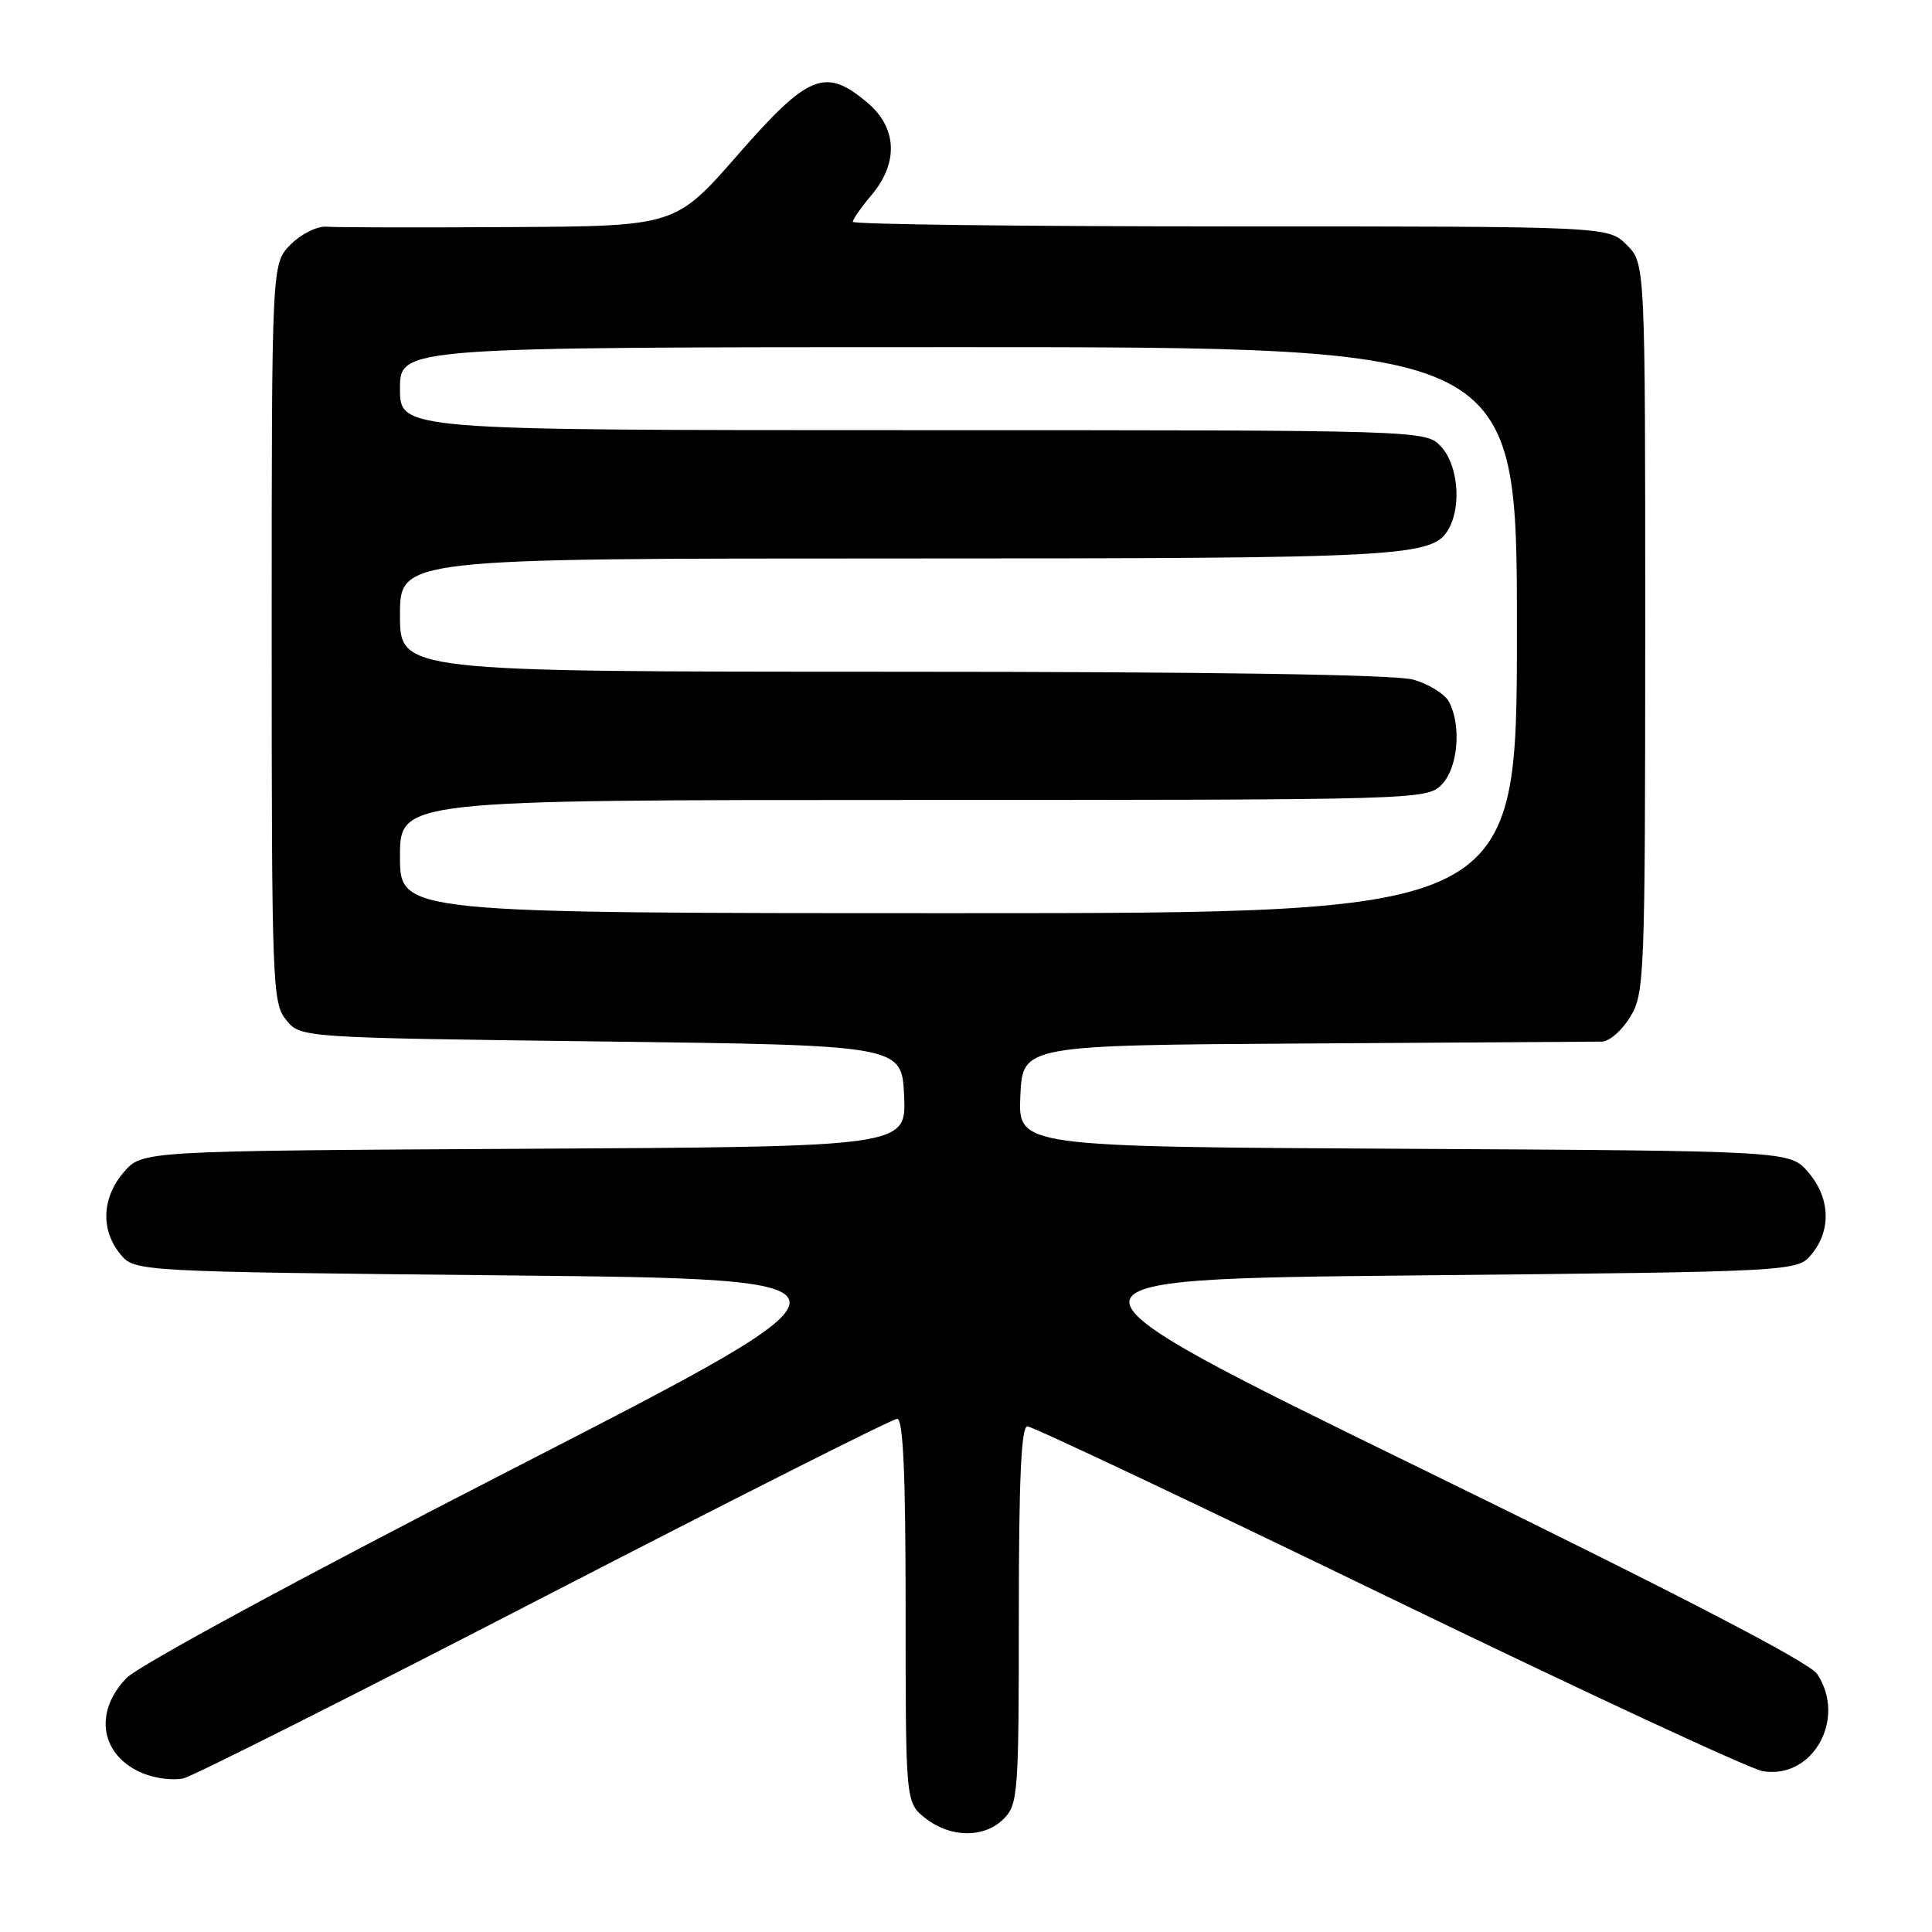 <?xml version="1.0" encoding="UTF-8" standalone="no"?>
<!DOCTYPE svg PUBLIC "-//W3C//DTD SVG 1.1//EN" "http://www.w3.org/Graphics/SVG/1.1/DTD/svg11.dtd" >
<svg xmlns="http://www.w3.org/2000/svg" xmlns:xlink="http://www.w3.org/1999/xlink" version="1.1" viewBox="0 0 256 256">
 <g >
 <path fill="currentColor"
d=" M 133.00 241.00 C 134.89 239.11 135.00 237.67 135.00 214.00 C 135.00 195.92 135.32 189.00 136.14 189.00 C 136.77 189.00 158.26 199.16 183.89 211.59 C 209.53 224.01 231.88 234.41 233.58 234.69 C 240.19 235.80 244.71 227.77 240.80 221.83 C 239.77 220.26 222.57 211.34 188.10 194.50 C 136.93 169.50 136.93 169.50 187.55 169.00 C 238.18 168.50 238.18 168.50 240.09 166.14 C 242.69 162.93 242.49 158.68 239.59 155.31 C 237.17 152.50 237.17 152.50 186.04 152.22 C 134.91 151.95 134.91 151.95 135.20 145.22 C 135.50 138.50 135.50 138.50 173.00 138.27 C 193.62 138.14 211.29 138.03 212.26 138.02 C 213.24 138.01 214.92 136.54 216.01 134.75 C 217.91 131.63 217.99 129.59 218.00 83.20 C 218.00 34.91 218.00 34.91 215.55 32.45 C 213.09 30.00 213.09 30.00 163.05 30.00 C 135.52 30.00 113.00 29.73 113.00 29.39 C 113.00 29.06 114.13 27.45 115.50 25.82 C 119.09 21.55 118.87 16.91 114.92 13.59 C 109.36 8.90 107.13 9.80 97.79 20.48 C 89.50 29.97 89.50 29.97 67.50 30.09 C 55.40 30.16 44.50 30.14 43.27 30.04 C 42.04 29.94 39.92 30.99 38.52 32.39 C 36.00 34.91 36.00 34.91 36.00 83.84 C 36.00 130.53 36.09 132.89 37.91 135.14 C 39.82 137.50 39.82 137.50 79.66 138.00 C 119.50 138.50 119.50 138.50 119.80 145.22 C 120.09 151.95 120.09 151.95 69.46 152.22 C 18.83 152.50 18.83 152.50 16.41 155.31 C 13.51 158.68 13.31 162.93 15.91 166.14 C 17.82 168.50 17.82 168.50 67.36 169.00 C 116.90 169.50 116.90 169.50 68.20 194.50 C 39.89 209.03 18.35 220.70 16.75 222.36 C 12.35 226.93 13.34 232.66 18.94 234.98 C 20.60 235.66 23.03 235.96 24.35 235.63 C 25.66 235.30 47.21 224.45 72.25 211.51 C 97.29 198.58 118.27 188.00 118.88 188.00 C 119.68 188.00 120.00 195.38 120.00 213.43 C 120.00 238.85 120.00 238.85 122.63 240.93 C 125.97 243.55 130.42 243.58 133.00 241.00 Z  M 53.00 113.50 C 53.00 106.00 53.00 106.00 121.00 106.00 C 187.67 106.00 189.04 105.96 191.00 104.00 C 193.19 101.81 193.69 96.16 191.99 92.98 C 191.43 91.94 189.29 90.62 187.24 90.05 C 184.83 89.38 160.27 89.01 118.25 89.01 C 53.00 89.00 53.00 89.00 53.00 81.50 C 53.00 74.00 53.00 74.00 118.85 74.00 C 186.79 74.00 189.95 73.83 192.02 69.96 C 193.68 66.87 193.15 61.54 190.96 59.19 C 188.92 57.00 188.92 57.00 120.96 57.00 C 53.00 57.00 53.00 57.00 53.00 51.50 C 53.00 46.00 53.00 46.00 127.00 46.00 C 201.00 46.00 201.00 46.00 201.00 83.50 C 201.00 121.00 201.00 121.00 127.00 121.00 C 53.00 121.00 53.00 121.00 53.00 113.50 Z "/>
</g>
</svg>